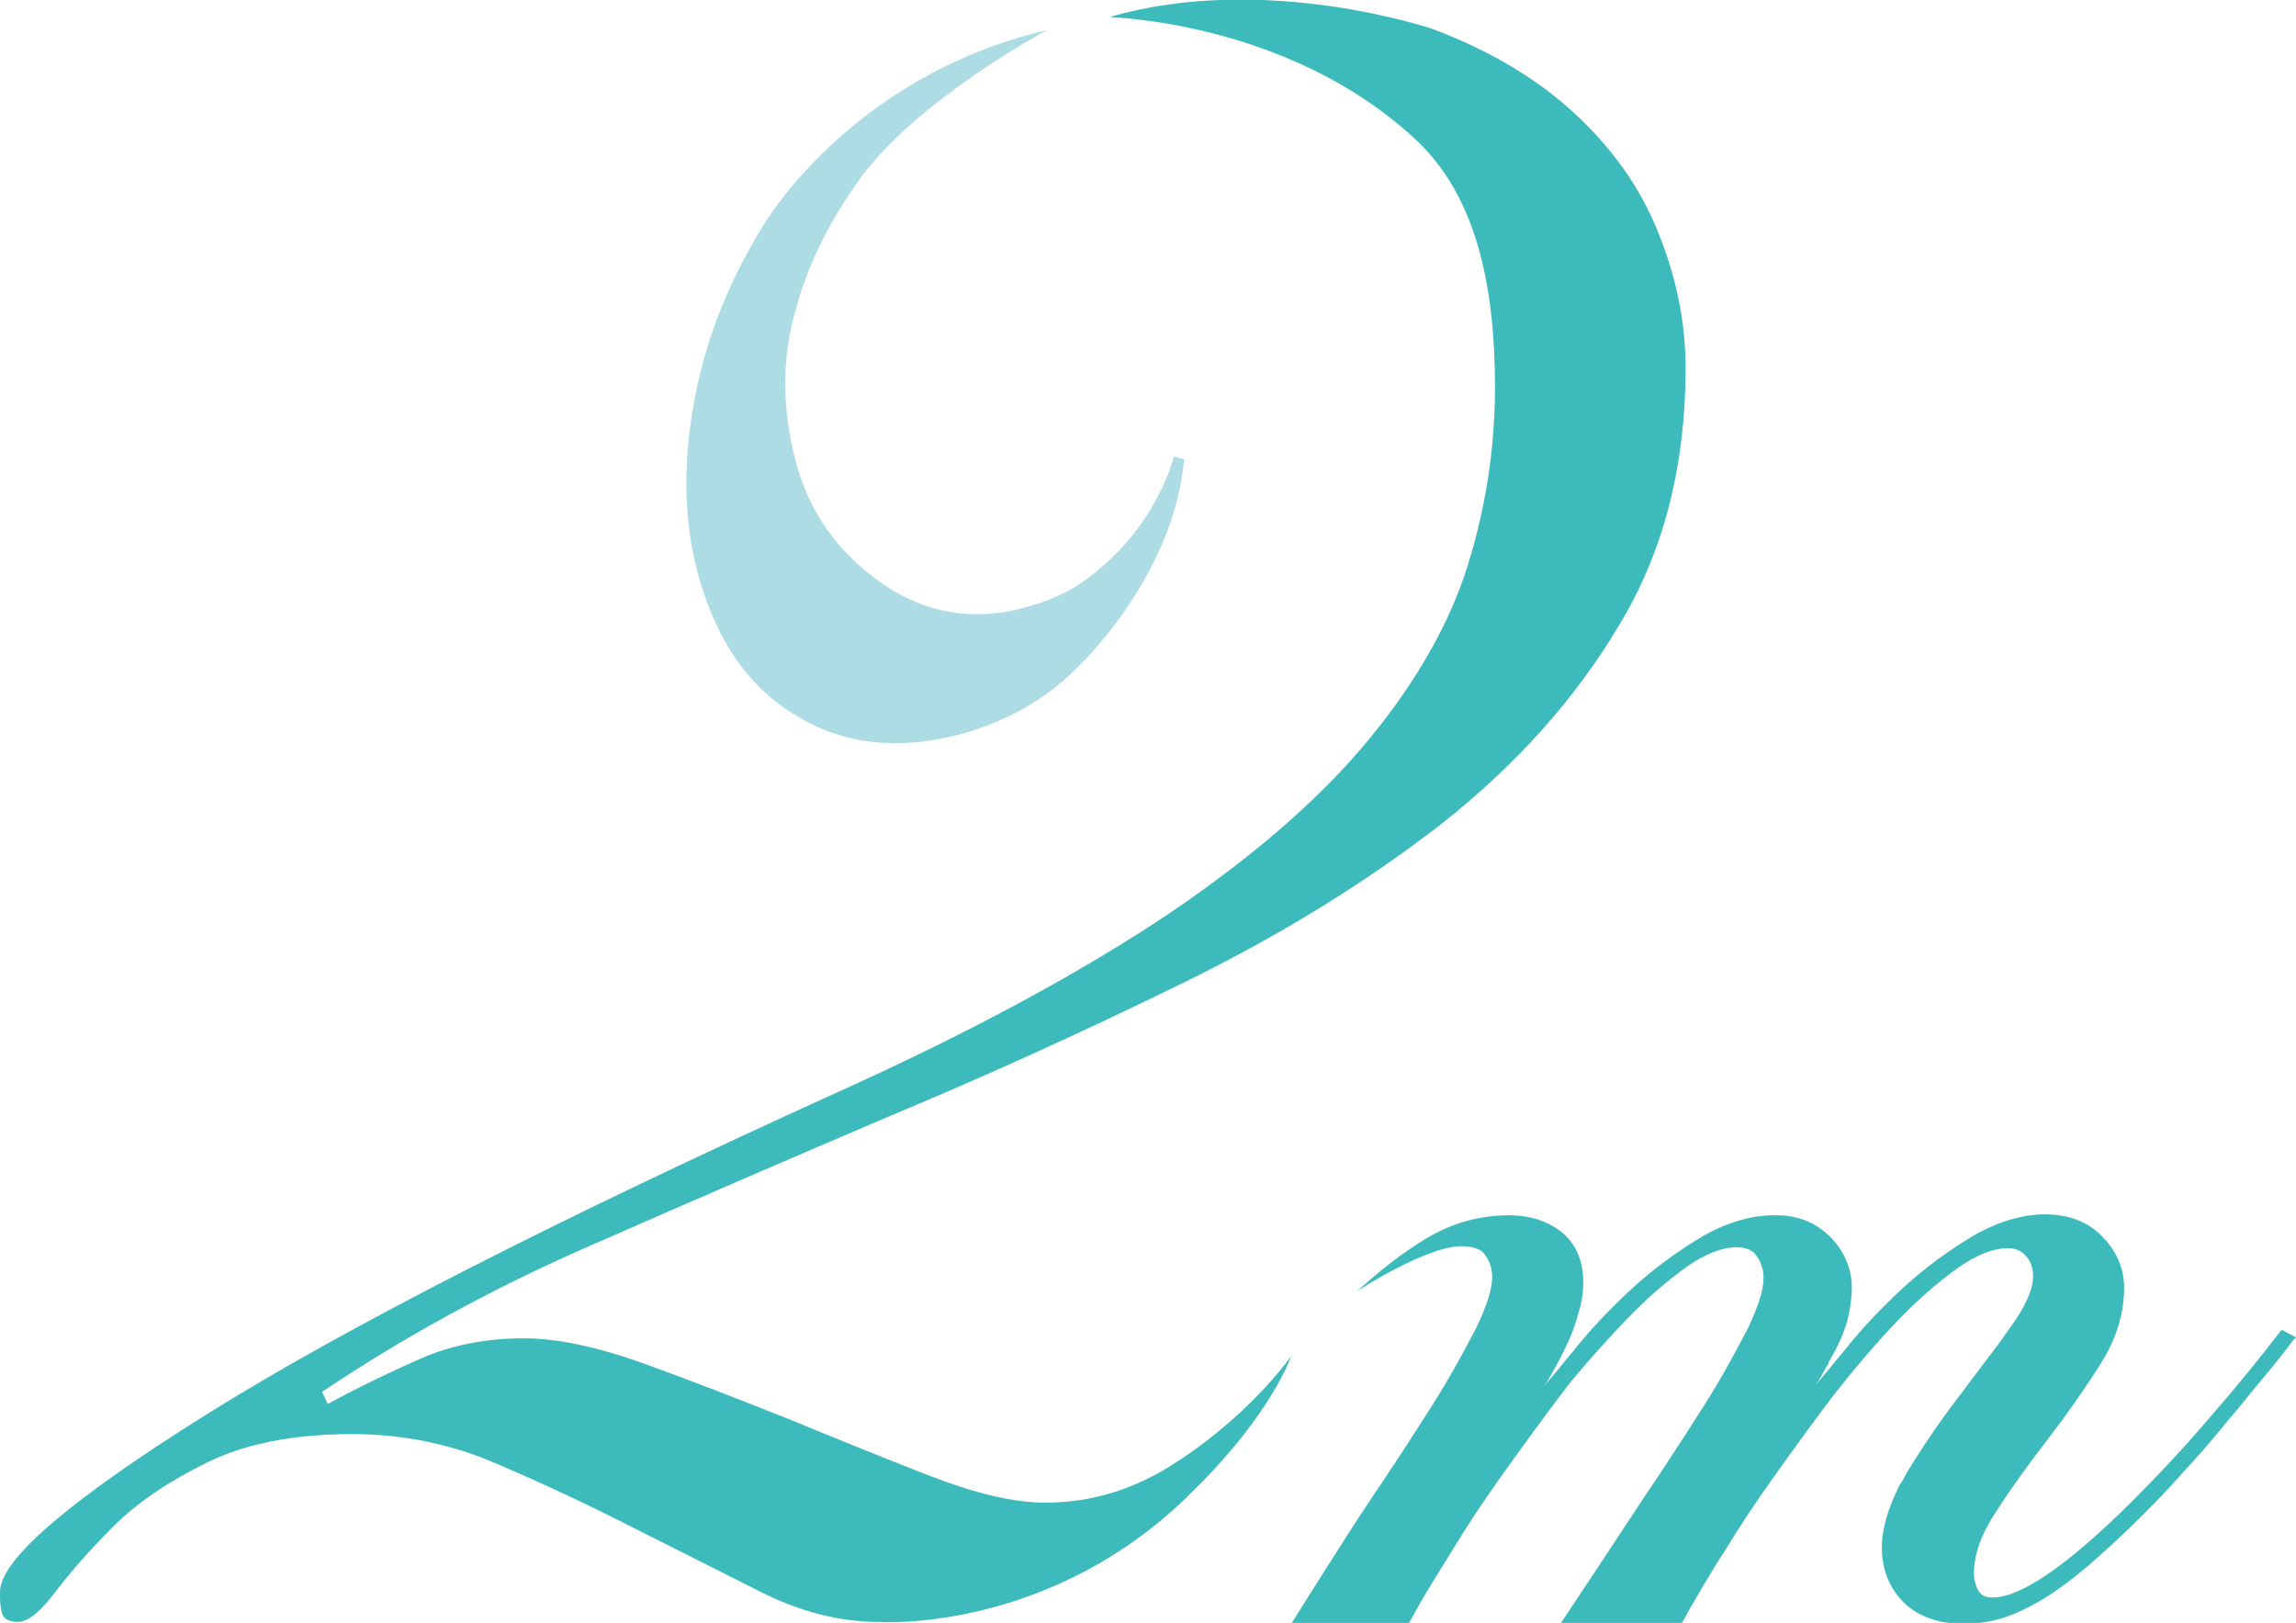 <?xml version="1.0" encoding="utf-8"?>
<!-- Generator: Adobe Illustrator 21.0.2, SVG Export Plug-In . SVG Version: 6.00 Build 0)  -->
<svg version="1.1" id="圖層_1" xmlns="http://www.w3.org/2000/svg" xmlns:xlink="http://www.w3.org/1999/xlink" x="0px" y="0px"
	 viewBox="0 0 244.5 172.8" style="enable-background:new 0 0 244.5 172.8;" xml:space="preserve">
<style type="text/css">
	.st0{fill:#3CBABC;}
	.st1{fill:#AEDCE5;}
</style>
<path class="st0" d="M156,132.7c1,0.1,1.8,0.3,2.2,1c0.5,0.7,0.7,1.5,0.7,2.3c0,1.3-0.6,3.1-1.7,5.4c-1.2,2.3-2.7,5.1-4.6,8.1
	c-1.9,3-4.1,6.4-6.6,10.1c-2.5,3.7-8.5,13.3-8.5,13.3h12.5l1-1.8c0.9-1.6,2.2-3.7,3.7-6.1c1.5-2.5,3.3-5.2,5.3-8
	c2-2.8,4.1-5.7,6.3-8.6c0.3-0.4,0.7-0.9,1-1.3c1.9-2.3,3.9-4.5,5.8-6.5c2.2-2.3,4.4-4.2,6.5-5.7c2-1.4,3.8-2.1,5.3-2.1c0,0,0,0,0,0
	c1,0,1.8,0.3,2.2,1c0.5,0.7,0.7,1.5,0.7,2.3c0,1.3-0.6,3.1-1.7,5.4c-1.2,2.3-2.7,5.1-4.6,8.1c-1.9,3-4.1,6.4-6.6,10.1
	c-1.1,1.7-7.6,11.5-8.8,13.3H179l0.9-1.6l0,0l0.1-0.2c0.4-0.7,0.9-1.5,1.4-2.4c0.7-1.1,1.4-2.4,2.3-3.7c1.5-2.5,3.3-5.2,5.3-8
	c2-2.8,4.1-5.7,6.3-8.6c2.2-2.8,4.5-5.5,6.7-7.8c2.2-2.3,4.4-4.2,6.5-5.7c2-1.4,3.8-2.1,5.3-2.1c0.7,0,1.4,0.2,1.9,0.8
	c0.5,0.5,0.8,1.2,0.8,2.2c0,1.4-0.8,3.2-2.4,5.4c-1.1,1.6-2.4,3.3-3.7,5c-0.6,0.8-1.2,1.6-1.8,2.4c-2,2.6-3.9,5.4-5.6,8.2
	c-0.2,0.4-0.4,0.8-0.7,1.2c-1.2,2.4-1.9,4.6-1.9,6.7c0,2.3,0.8,4.3,2.3,5.8c1.5,1.5,3.7,2.3,6.4,2.3c1.4,0,2.8-0.2,4.1-0.6
	c1.3-0.4,2.8-1.1,4.3-2c1.5-0.9,3.1-2.1,4.9-3.6c1.7-1.5,3.7-3.3,5.8-5.4c1.6-1.6,3.2-3.3,4.7-5c1.6-1.7,3-3.4,4.4-5.1
	c1.4-1.6,2.6-3.2,3.8-4.6c1.2-1.4,2.2-2.7,3.1-3.9l0.3-0.3l-1.5-0.8l-0.2,0.2c-2,2.6-4.4,5.6-7.2,8.8c-2.7,3.2-5.6,6.3-8.4,9.1
	c-6.9,6.9-12,10.4-15,10.4c-0.7,0-1.2-0.2-1.5-0.7c-0.3-0.5-0.5-1.2-0.5-1.9c0-2,0.8-4.2,2.4-6.6c1.6-2.5,3.5-5.1,5.5-7.7
	c2-2.6,3.9-5.3,5.6-8c1.7-2.7,2.5-5.4,2.5-8.1c0-2-0.8-3.9-2.3-5.4c-1.5-1.6-3.6-2.4-6.1-2.4c-2.5,0-5.1,0.8-7.7,2.3
	c-2.5,1.5-5,3.3-7.3,5.4c-2.3,2.1-4.5,4.4-6.4,6.8c-1.1,1.3-2.1,2.6-3.1,3.7c0.1-0.1,0.2-0.3,0.3-0.4c0.4-0.6,0.7-1.3,1.1-1.9
	c0,0,0,0,0,0c0,0,0,0,0-0.1c0.9-1.5,1.6-3,2-4.4c0.3-1.2,0.5-2.4,0.5-3.6c0-2-0.8-3.9-2.3-5.4c-1.5-1.5-3.4-2.3-5.7-2.3
	c-0.1,0-0.2,0-0.3,0c-2.5,0-5.1,0.8-7.7,2.3c-2.5,1.5-5,3.3-7.3,5.4c-2.3,2.1-4.5,4.4-6.4,6.8c-1.1,1.3-2.1,2.6-3.1,3.7
	c0.1-0.1,0.2-0.3,0.3-0.4c0.7-1.2,1.4-2.4,1.9-3.5c0.6-1.2,1.1-2.4,1.4-3.6c0.4-1.2,0.6-2.4,0.6-3.5c0-2.4-0.8-4.2-2.3-5.4
	c-1.5-1.2-3.4-1.8-5.6-1.8c-3.1,0-6,0.8-8.7,2.4c-2.7,1.6-5.2,3.6-7.6,5.8C144.4,137.5,152.3,132.4,156,132.7z"/>
<path class="st0" d="M150.8,14.9c6.4,6,8.4,15.5,8.4,26.3c0,6.6-1,12.9-2.9,19c-1.9,6.1-5.4,12.3-10.5,18.5
	c-5.1,6.2-12.2,12.4-21.2,18.5c-9.1,6.1-20.8,12.5-35.2,19c-30.2,13.7-52.7,25.2-67.4,34.4c-14.7,9.2-22,15.5-22,18.9
	c0,0.8,0,1.6,0.2,2.2c0.1,0.6,0.7,1,1.7,1c1.1,0,2.4-1.1,4-3.2c1.6-2.1,3.6-4.4,6.2-7c2.5-2.5,5.9-4.8,10-6.8c4.1-2,9.2-3,15.4-3
	c5.5,0,10.7,1.1,15.5,3.2c4.9,2.1,9.6,4.3,14.3,6.7c4.6,2.3,9.1,4.6,13.5,6.8c4.3,2.2,8.6,3.3,12.8,3.3c0,0,18.6,1.3,33.8-14.3
	c8-7.9,10.1-14,10.1-14c-5.1,6.9-12.1,11.2-12.1,11.2c-4.5,3-9.2,4.4-14.1,4.4c-3.4,0-7.5-1-12.4-2.9c-4.9-1.9-9.8-3.9-14.9-6
	c-5.3-2.1-10.4-4.1-15.4-5.9c-5-1.8-9.3-2.7-12.8-2.7c-4,0-7.7,0.7-11.1,2.2c-3.4,1.5-6.7,3.1-9.8,4.8l-0.6-1.3
	c8.5-5.7,17.9-10.9,28.4-15.5c10.5-4.6,21.1-9.2,31.9-13.8c10.8-4.5,21.3-9.3,31.5-14.3c10.2-5,19.3-10.6,27.3-16.8
	c7.9-6.2,14.3-13.3,19-21.2c4.8-7.9,7.1-17.1,7.1-27.4c0-4.9-1-9.7-2.9-14.4c-1.9-4.8-4.9-9-8.9-12.7c-4-3.7-9-6.7-15.1-9
	c0,0-17.8-6.1-34.4-1.3C118.3,1.9,137.2,2.2,150.8,14.9z"/>
<path class="st1" d="M115.1,62.1c-1.5,1-3.4,1.9-6,2.6c-5.5,1.5-10.6,0.6-15.2-2.6c-4.6-3.2-7.6-7.4-9.1-12.7
	c-1.5-5.7-1.6-11.1-0.1-16.3c1.4-5.2,3.8-9.8,6.9-14.1c6.1-8.4,19.9-15.8,19.9-15.8c-21.3,5-30.4,21.1-30.4,21.1
	c-3.8,6.2-6.2,12.6-7.3,19.1c-1.1,6.5-0.9,12.4,0.5,17.6c1.9,7.1,5.4,12.2,10.5,15.2c5,3.1,10.9,3.7,17.4,2
	c5.1-1.4,9.3-3.8,12.7-7.3c0,0,10.1-9.5,11.2-22l-1.1-0.3C125,48.6,123.2,56.5,115.1,62.1z"/>
</svg>
